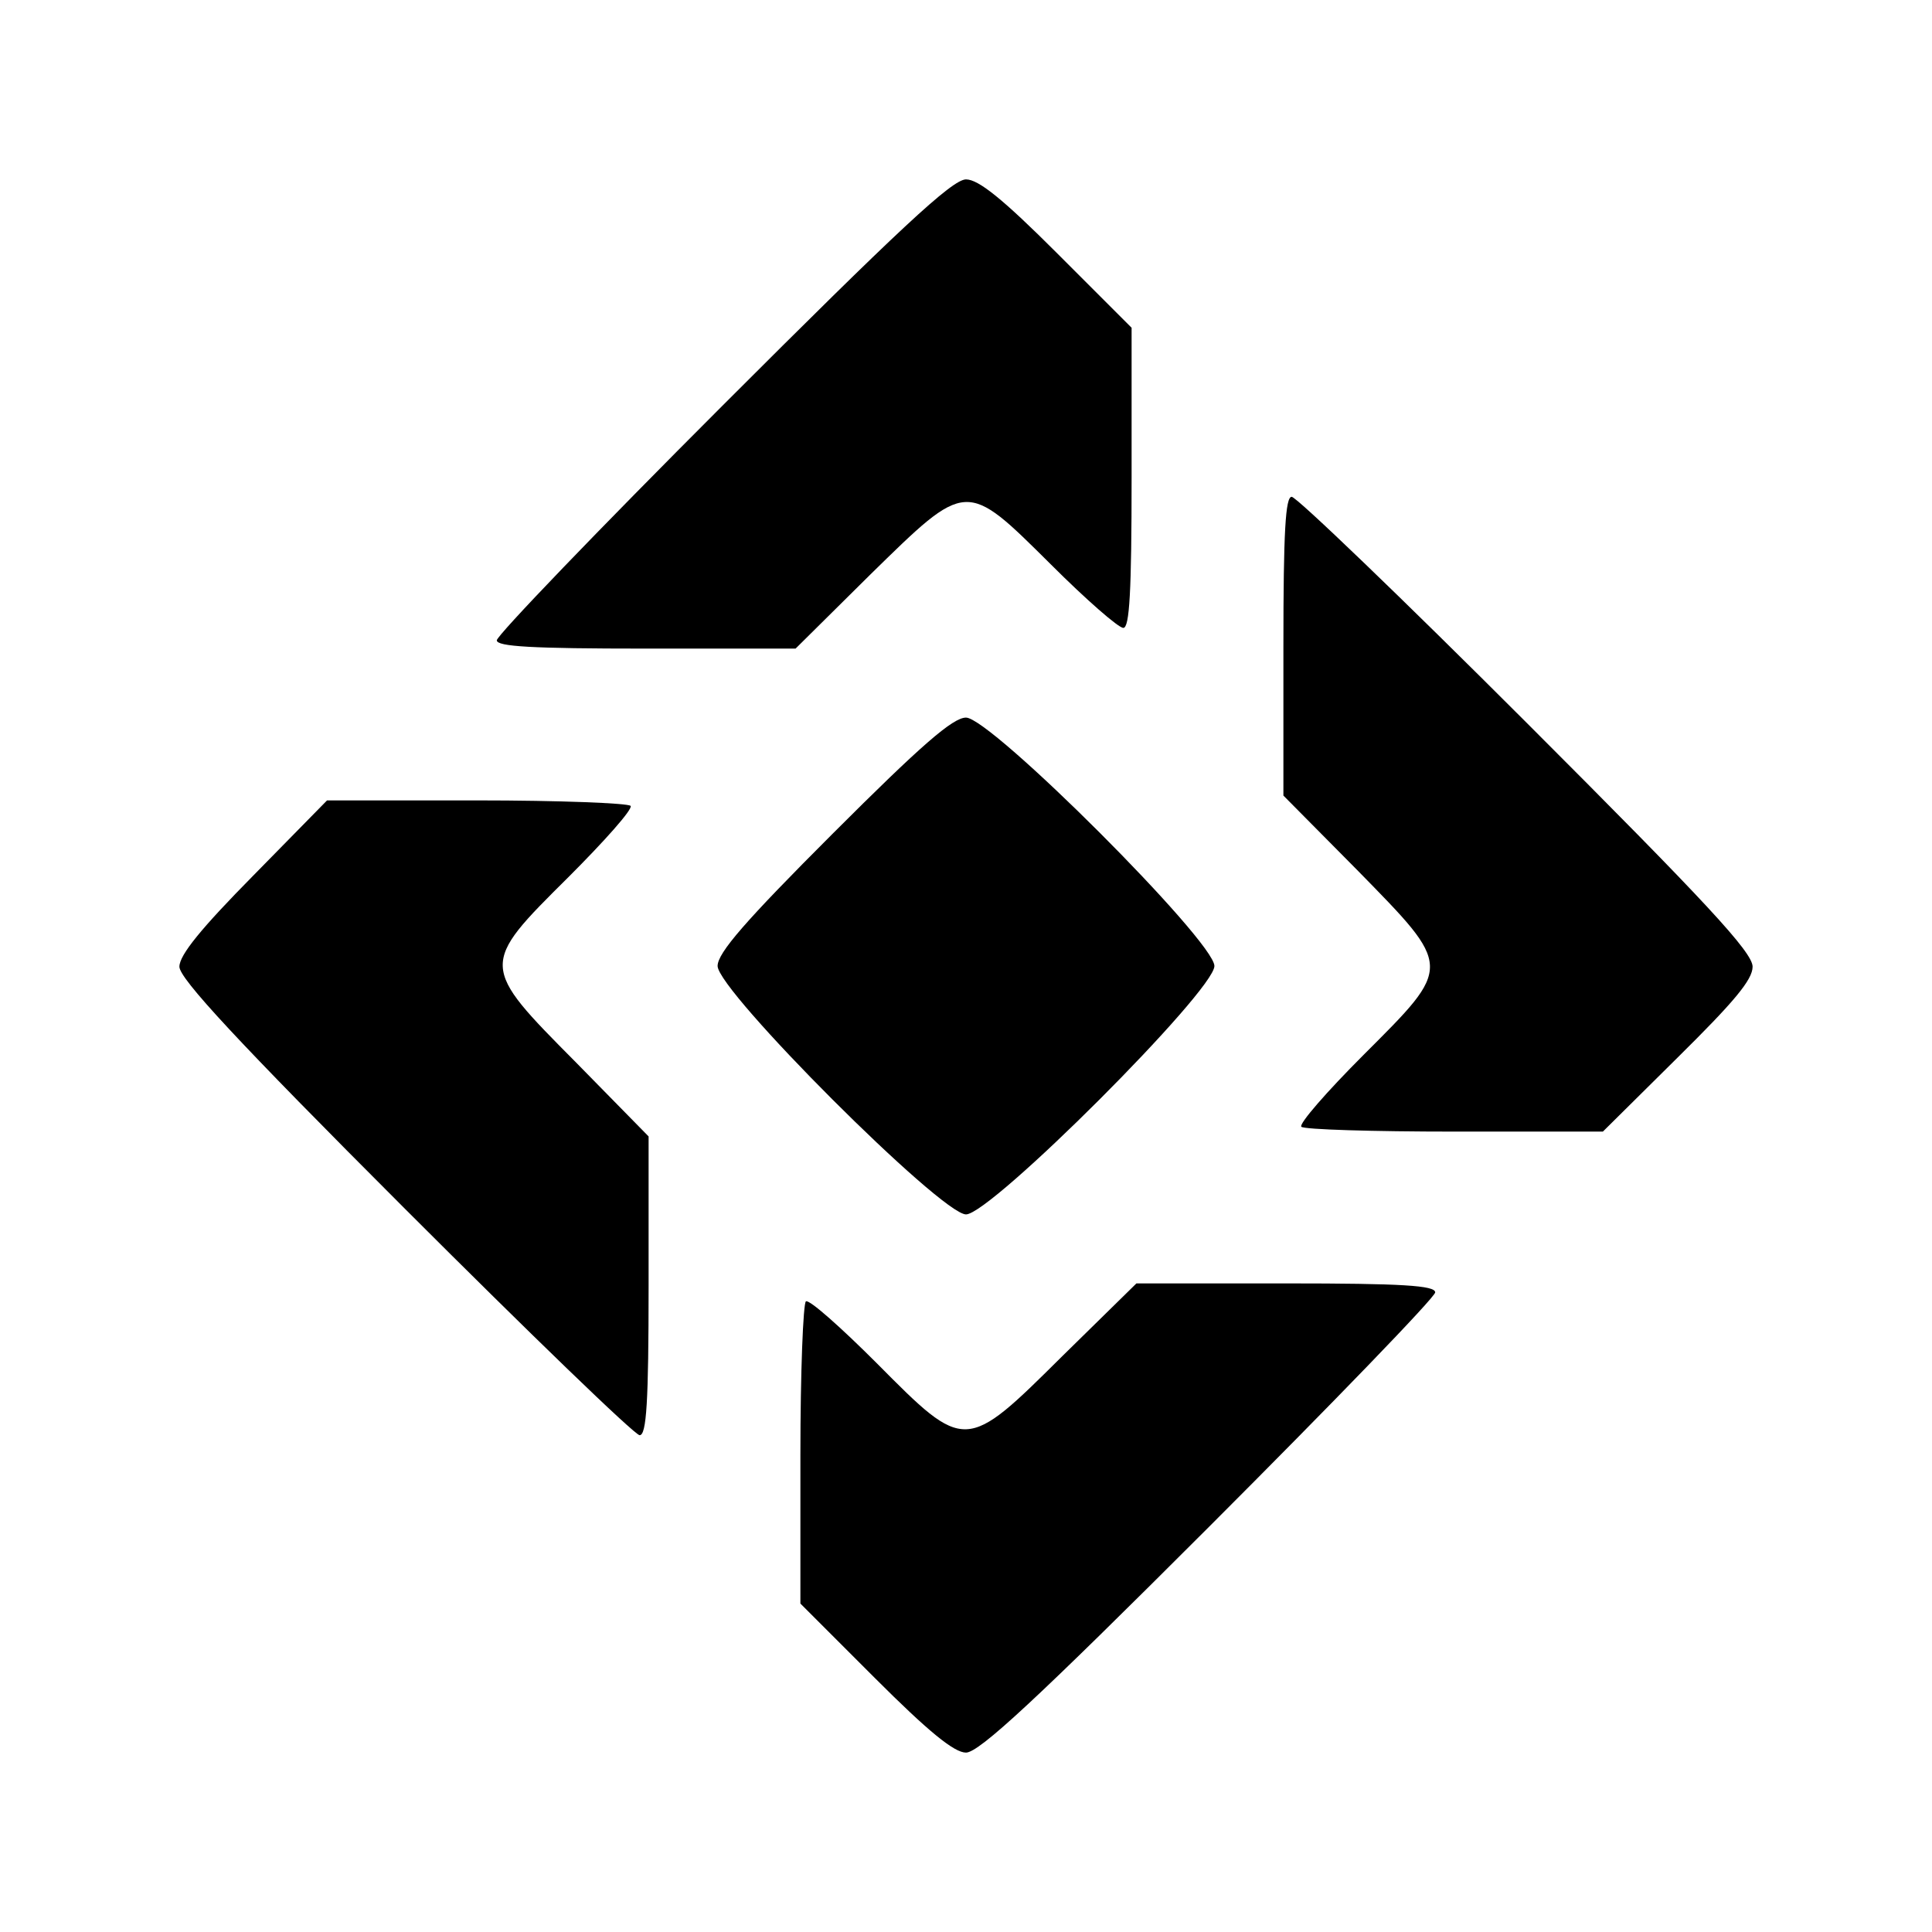 <?xml version="1.0" standalone="no"?>
<!DOCTYPE svg PUBLIC "-//W3C//DTD SVG 20010904//EN"
 "http://www.w3.org/TR/2001/REC-SVG-20010904/DTD/svg10.dtd">
<svg version="1.0" xmlns="http://www.w3.org/2000/svg"
 width="280pt" height="280pt" viewBox="0 0 280 280"
 preserveAspectRatio="xMidYMid meet">

<g transform="translate(0,280) scale(0.1,-0.1)"
fill="#000000" stroke="none">
<path d="M1047 2212 c-180 -180 -327 -333 -327 -340 0 -9 50 -12 216 -12 l217
0 108 107 c141 138 138 138 262 15 51 -51 98 -92 105 -92 9 0 12 52 12 218 l0
217 -108 108 c-79 79 -114 107 -132 107 -20 0 -98 -73 -353 -328z"/>
<path d="M1860 1864 l0 -217 107 -108 c139 -142 139 -138 9 -268 -53 -53 -94
-100 -90 -104 4 -4 104 -7 222 -7 l215 0 108 107 c82 81 109 113 109 132 0 21
-68 94 -328 354 -180 180 -333 327 -340 327 -9 0 -12 -50 -12 -216z"/>
<path d="M1207 1592 c-127 -127 -167 -173 -167 -192 0 -36 324 -360 360 -360
36 0 360 324 360 360 0 36 -324 360 -360 360 -19 0 -65 -40 -193 -168z"/>
<path d="M367 1531 c-75 -76 -107 -115 -107 -132 0 -17 82 -106 327 -351 180
-180 333 -328 340 -328 10 0 13 48 13 216 l0 217 -105 107 c-140 141 -140 141
-11 269 52 52 93 98 90 103 -3 4 -103 8 -223 8 l-217 0 -107 -109z"/>
<path d="M1540 835 c-141 -140 -141 -140 -269 -11 -52 52 -98 93 -103 90 -4
-3 -8 -103 -8 -222 l0 -216 108 -108 c78 -78 115 -108 132 -108 19 0 103 78
352 327 180 180 328 333 328 340 0 10 -48 13 -216 13 l-217 0 -107 -105z"/>
</g>
</svg>
